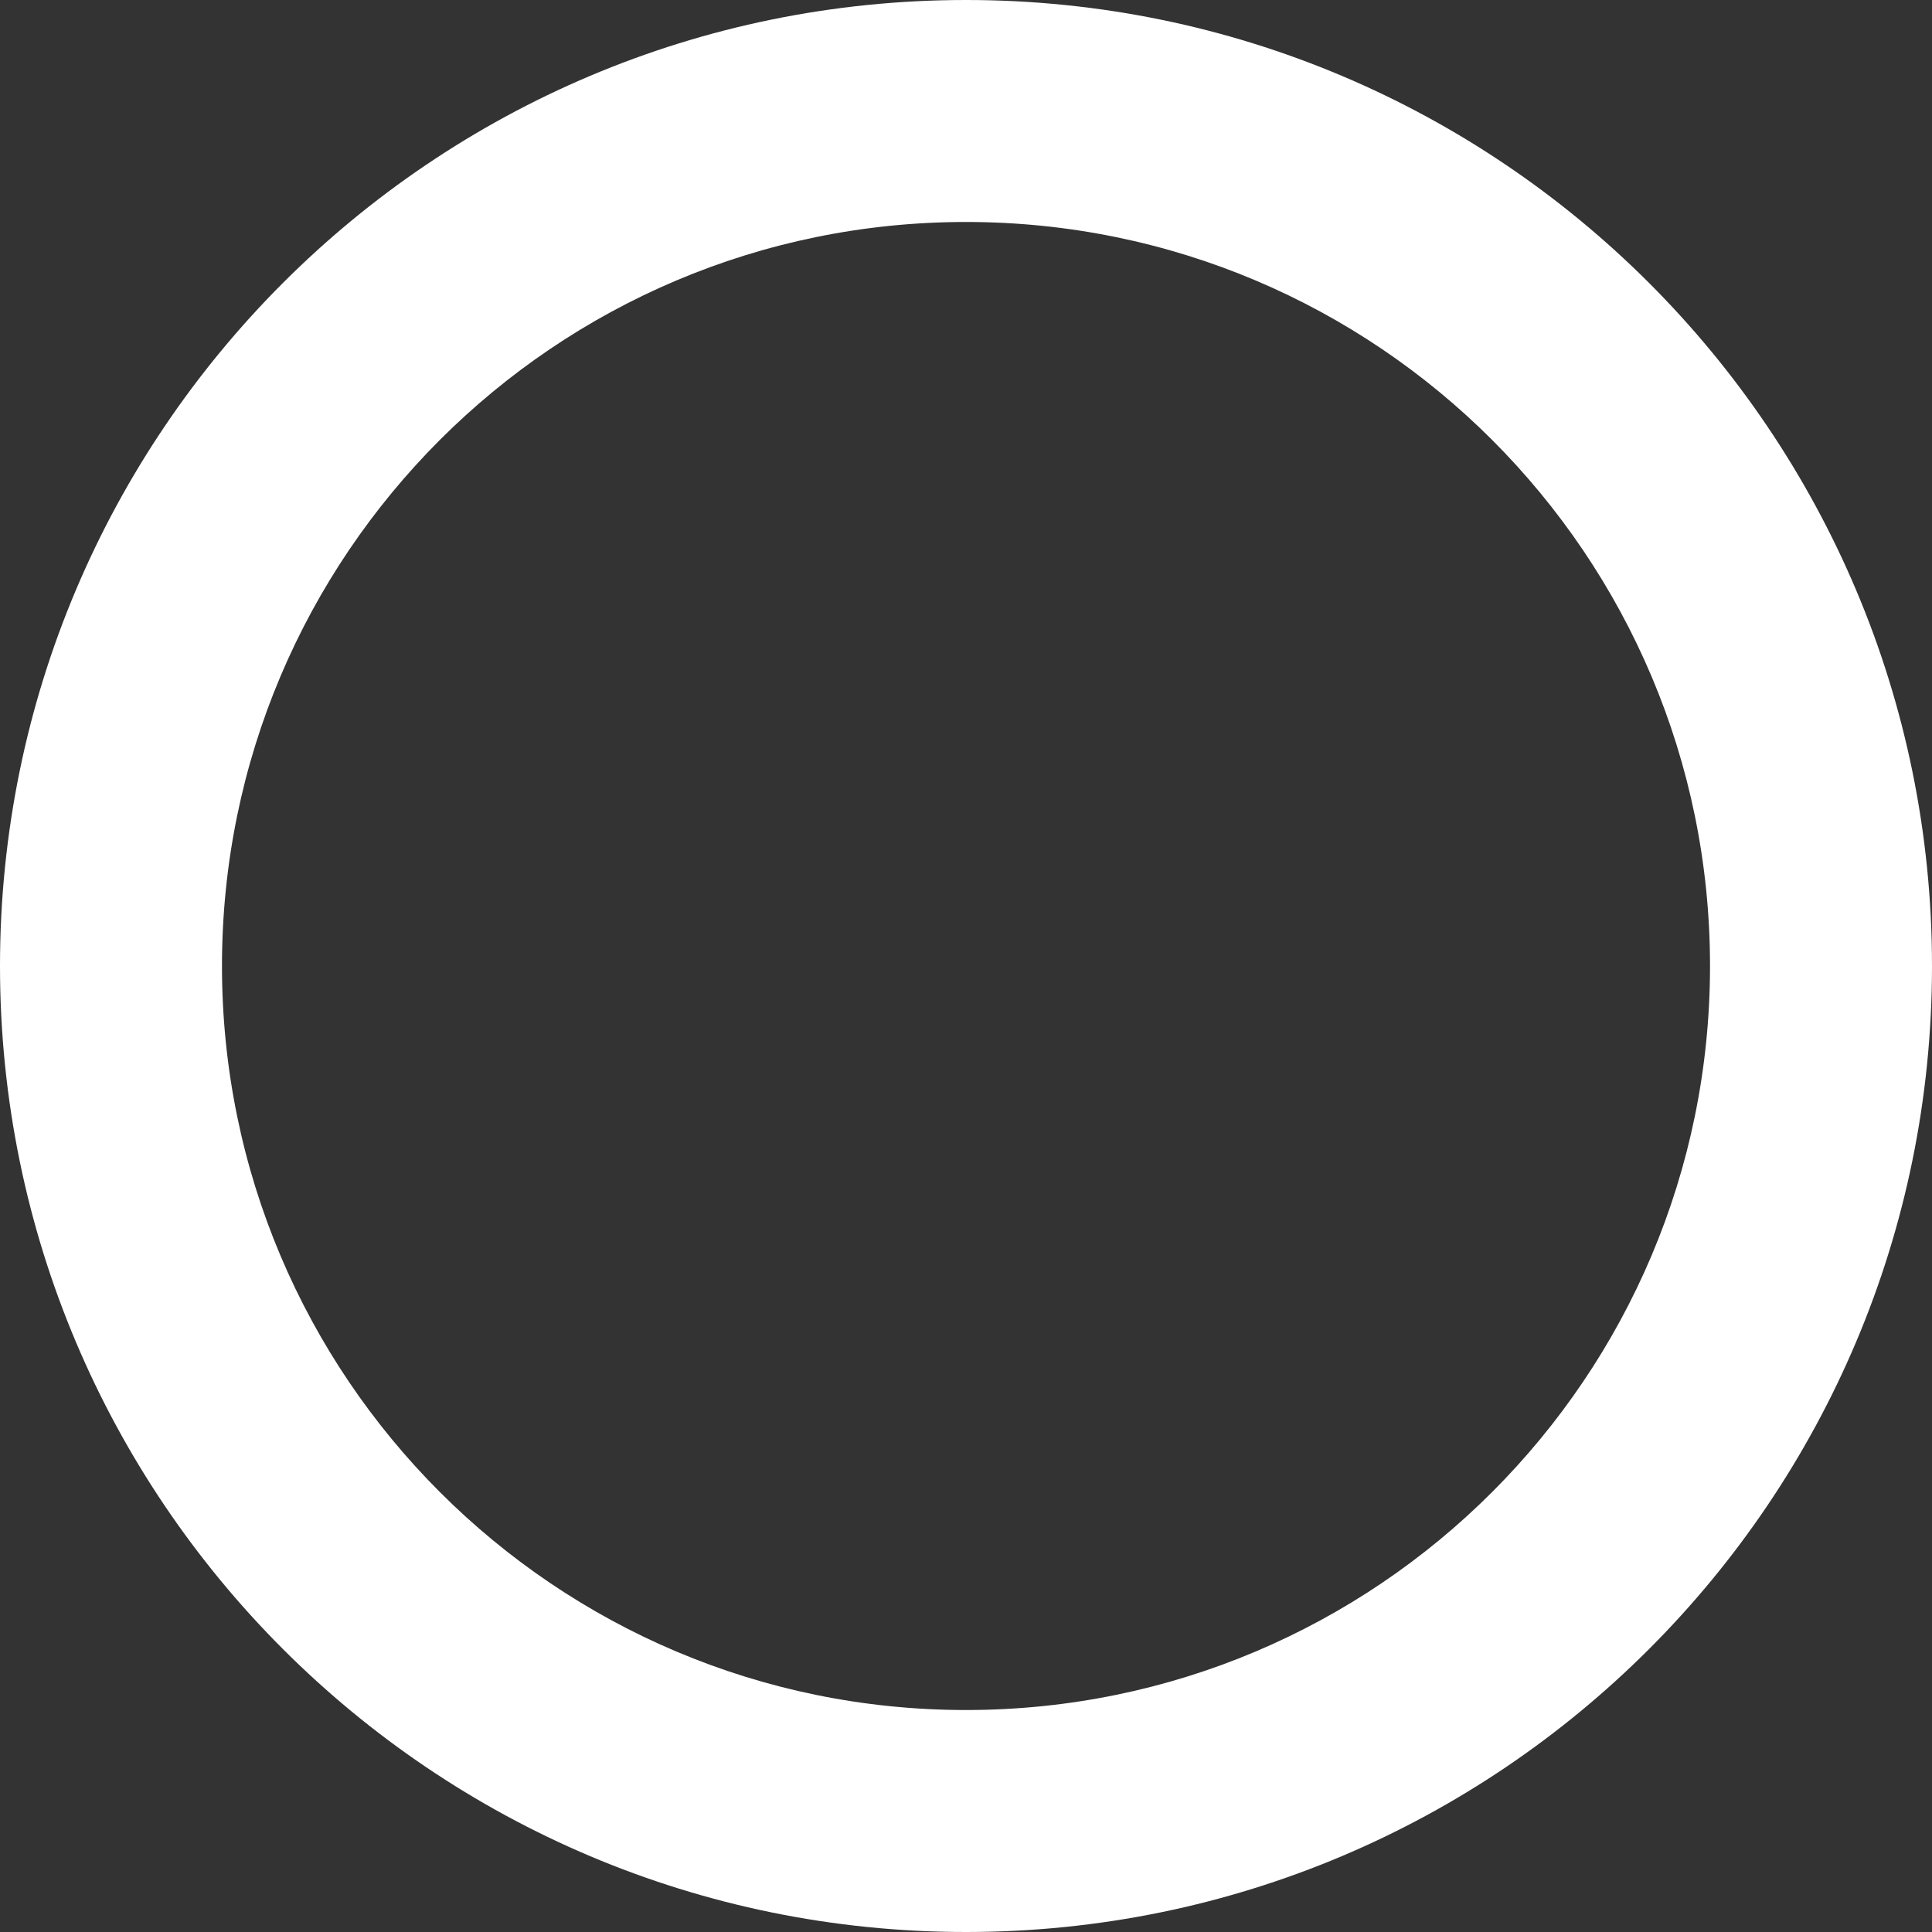 <svg width="200" height="200" viewBox="0 0 200 200" fill="none" xmlns="http://www.w3.org/2000/svg">
<rect x="0" y="0" width="200" height="200" fill="#333333" stroke="none"/>
<path d="M100 200C44.772 200 8.47354e-06 155.228 1.08877e-05 100C1.33018e-05 44.772 44.772 -6.78525e-06 100 -4.37114e-06C155.228 -1.95703e-06 200 44.772 200 100C200 155.228 155.228 200 100 200ZM100 22.979C57.463 22.979 22.979 57.462 22.979 100C22.979 142.537 57.462 177.021 100 177.021C142.537 177.021 177.021 142.537 177.021 100C177.021 57.463 142.537 22.979 100 22.979Z" fill="white"/>
</svg>
